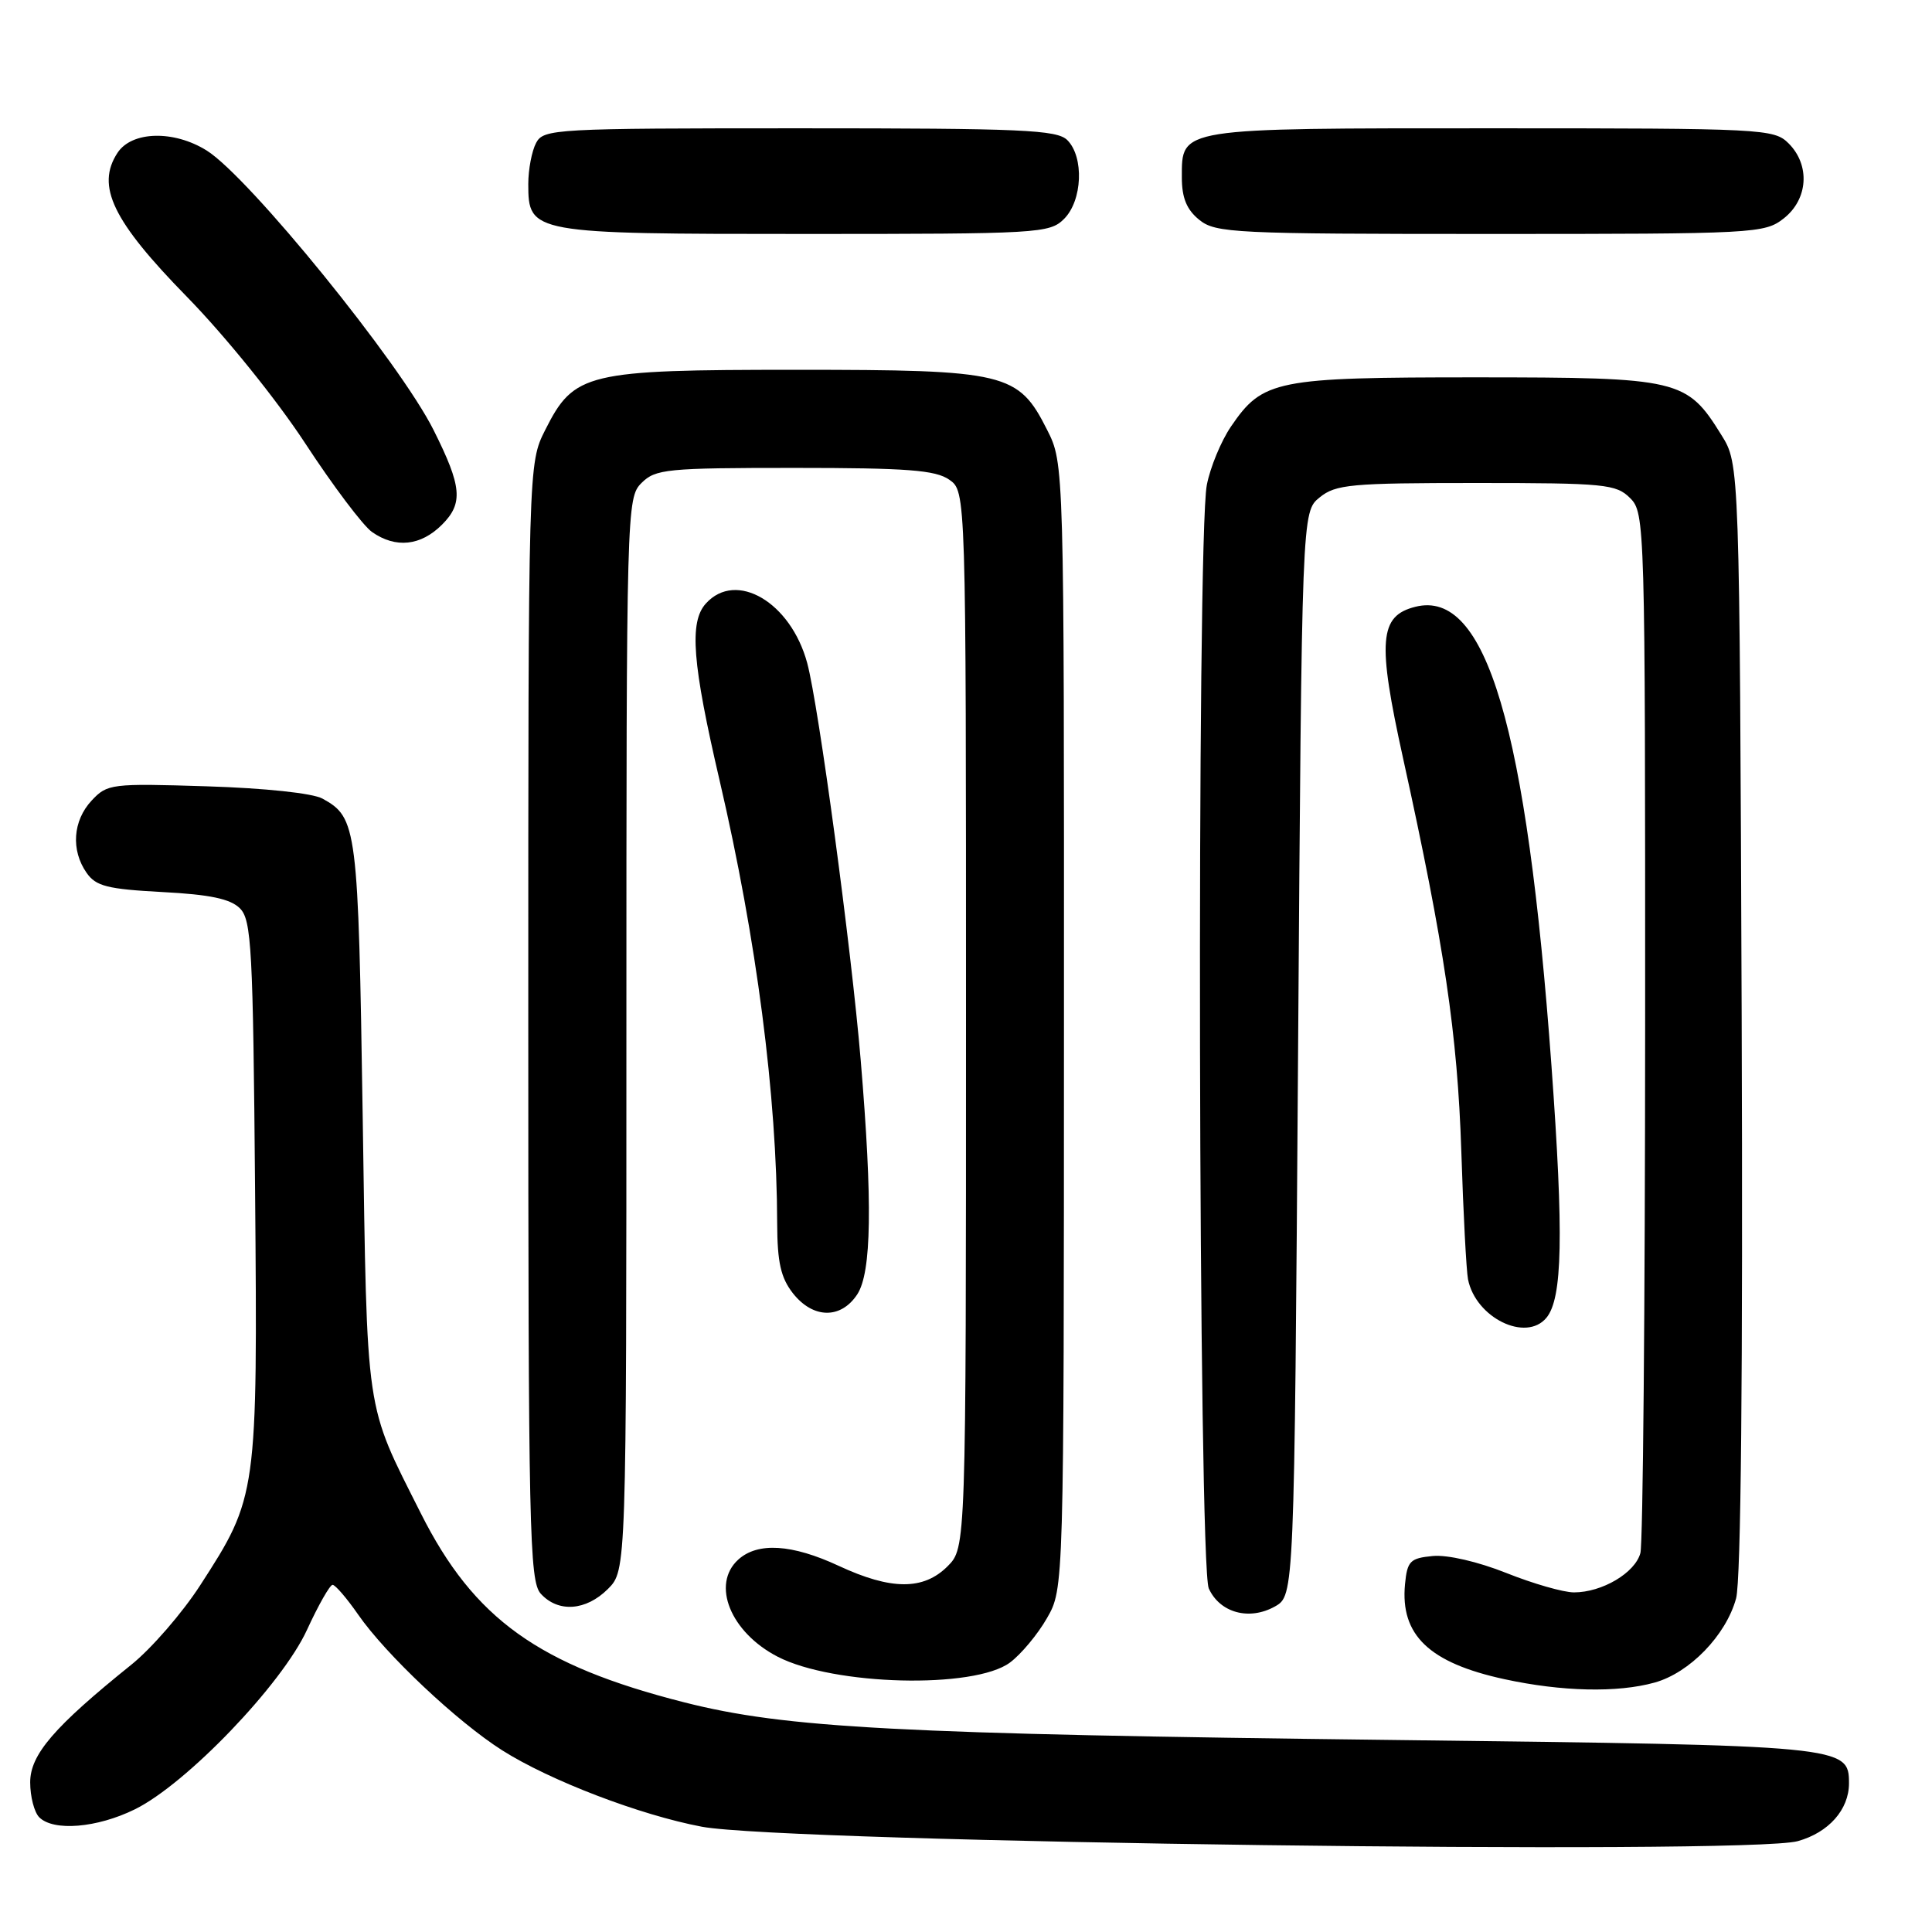 <?xml version="1.0" encoding="UTF-8" standalone="no"?>
<!DOCTYPE svg PUBLIC "-//W3C//DTD SVG 1.1//EN" "http://www.w3.org/Graphics/SVG/1.1/DTD/svg11.dtd" >
<svg xmlns="http://www.w3.org/2000/svg" xmlns:xlink="http://www.w3.org/1999/xlink" version="1.1" viewBox="0 0 256 256">
 <g >
 <path fill="currentColor"
d=" M 238.22 243.96 C 242.31 242.82 245.00 239.78 245.00 236.30 C 245.00 231.32 244.49 231.28 185.00 230.56 C 118.94 229.77 104.13 228.99 90.67 225.57 C 71.37 220.67 62.80 214.52 55.77 200.54 C 48.31 185.70 48.67 188.15 48.06 148.00 C 47.47 109.54 47.32 108.35 42.73 105.82 C 41.42 105.10 35.08 104.43 27.39 104.19 C 14.74 103.79 14.21 103.86 12.14 106.08 C 9.65 108.75 9.38 112.66 11.47 115.65 C 12.71 117.43 14.23 117.81 21.50 118.20 C 27.82 118.53 30.53 119.10 31.79 120.36 C 33.33 121.90 33.53 125.64 33.80 157.74 C 34.14 198.11 34.10 198.35 26.52 210.07 C 24.16 213.72 20.05 218.46 17.38 220.60 C 7.15 228.83 4.00 232.50 4.00 236.17 C 4.00 238.06 4.54 240.14 5.20 240.80 C 7.09 242.69 12.86 242.21 17.86 239.75 C 24.69 236.40 37.37 223.18 40.68 215.96 C 42.19 212.68 43.71 210.00 44.07 210.00 C 44.43 210.00 45.95 211.77 47.45 213.93 C 51.12 219.23 60.59 228.15 66.55 231.93 C 72.88 235.94 84.82 240.51 93.00 242.05 C 104.14 244.14 231.52 245.82 238.22 243.96 Z  M 219.24 222.95 C 223.89 221.66 228.70 216.69 230.04 211.80 C 230.69 209.42 230.95 182.00 230.78 134.80 C 230.50 61.50 230.50 61.50 228.10 57.65 C 223.50 50.23 222.54 50.01 195.65 50.00 C 169.03 50.00 167.32 50.34 163.11 56.52 C 161.80 58.44 160.36 61.93 159.91 64.26 C 158.54 71.30 158.79 207.45 160.17 210.48 C 161.64 213.71 165.53 214.77 168.93 212.87 C 171.50 211.42 171.50 211.42 172.00 139.62 C 172.50 67.82 172.50 67.82 174.86 65.91 C 176.99 64.18 179.00 64.00 195.61 64.00 C 212.67 64.00 214.15 64.15 216.00 66.00 C 217.96 67.96 218.00 69.32 217.99 135.75 C 217.98 173.01 217.70 204.53 217.36 205.79 C 216.66 208.41 212.29 211.00 208.56 211.00 C 207.16 211.00 203.13 209.84 199.60 208.43 C 195.87 206.94 191.78 205.99 189.84 206.18 C 186.84 206.47 186.47 206.85 186.17 209.92 C 185.53 216.66 189.38 220.34 199.34 222.50 C 206.94 224.15 214.31 224.32 219.24 222.95 Z  M 133.82 220.30 C 135.29 219.21 137.51 216.55 138.73 214.41 C 140.97 210.50 140.97 210.50 140.98 135.96 C 141.00 61.42 141.00 61.42 138.75 56.96 C 134.93 49.38 133.34 49.00 105.50 49.00 C 77.66 49.00 76.07 49.38 72.25 56.96 C 70.00 61.42 70.00 61.42 70.00 135.38 C 70.00 202.80 70.15 209.50 71.65 211.17 C 73.96 213.71 77.64 213.45 80.55 210.55 C 83.00 208.09 83.00 208.09 83.00 137.05 C 83.00 67.33 83.04 65.96 85.00 64.00 C 86.85 62.15 88.33 62.00 105.28 62.00 C 120.20 62.00 123.96 62.29 125.78 63.56 C 128.00 65.11 128.00 65.11 128.00 135.10 C 128.00 205.09 128.00 205.09 125.55 207.55 C 122.36 210.73 118.07 210.71 111.15 207.49 C 104.94 204.60 100.41 204.32 97.83 206.65 C 94.21 209.93 96.79 216.29 103.04 219.52 C 110.44 223.35 129.07 223.82 133.82 220.30 Z  M 204.91 174.61 C 207.04 172.04 207.21 163.67 205.58 141.26 C 202.30 96.22 196.92 78.05 187.55 80.40 C 182.75 81.60 182.48 84.89 185.92 100.50 C 191.39 125.34 193.12 137.05 193.63 152.50 C 193.89 160.75 194.30 168.41 194.52 169.52 C 195.54 174.62 202.20 177.88 204.91 174.61 Z  M 113.59 171.51 C 115.49 168.60 115.63 159.40 114.05 140.50 C 112.81 125.67 108.48 93.51 106.96 87.86 C 104.79 79.80 97.54 75.53 93.53 79.97 C 91.30 82.43 91.73 87.88 95.37 103.50 C 100.25 124.47 102.94 145.21 102.98 162.12 C 103.00 167.28 103.46 169.31 105.07 171.37 C 107.74 174.75 111.42 174.81 113.59 171.51 Z  M 58.57 69.52 C 61.40 66.69 61.21 64.48 57.46 57.00 C 53.02 48.11 32.99 23.44 27.38 19.94 C 23.02 17.22 17.46 17.37 15.57 20.25 C 12.69 24.65 14.92 29.27 24.79 39.35 C 29.85 44.53 36.65 52.95 40.44 58.74 C 44.12 64.37 48.11 69.66 49.29 70.49 C 52.43 72.69 55.75 72.34 58.57 69.52 Z  M 141.00 29.00 C 143.43 26.57 143.66 20.81 141.43 18.57 C 140.06 17.20 135.44 17.00 105.96 17.00 C 73.48 17.00 72.03 17.08 71.04 18.93 C 70.47 20.00 70.00 22.45 70.00 24.38 C 70.00 30.93 70.39 31.00 106.72 31.00 C 137.67 31.00 139.08 30.92 141.00 29.00 Z  M 236.37 28.93 C 239.59 26.39 239.88 21.88 237.00 19.00 C 235.07 17.07 233.67 17.00 197.69 17.00 C 156.00 17.00 156.60 16.90 156.60 23.51 C 156.60 26.22 157.24 27.78 158.91 29.13 C 161.07 30.88 163.54 31.00 197.48 31.00 C 232.64 31.00 233.81 30.94 236.37 28.93 Z "/>
</g>
</svg>